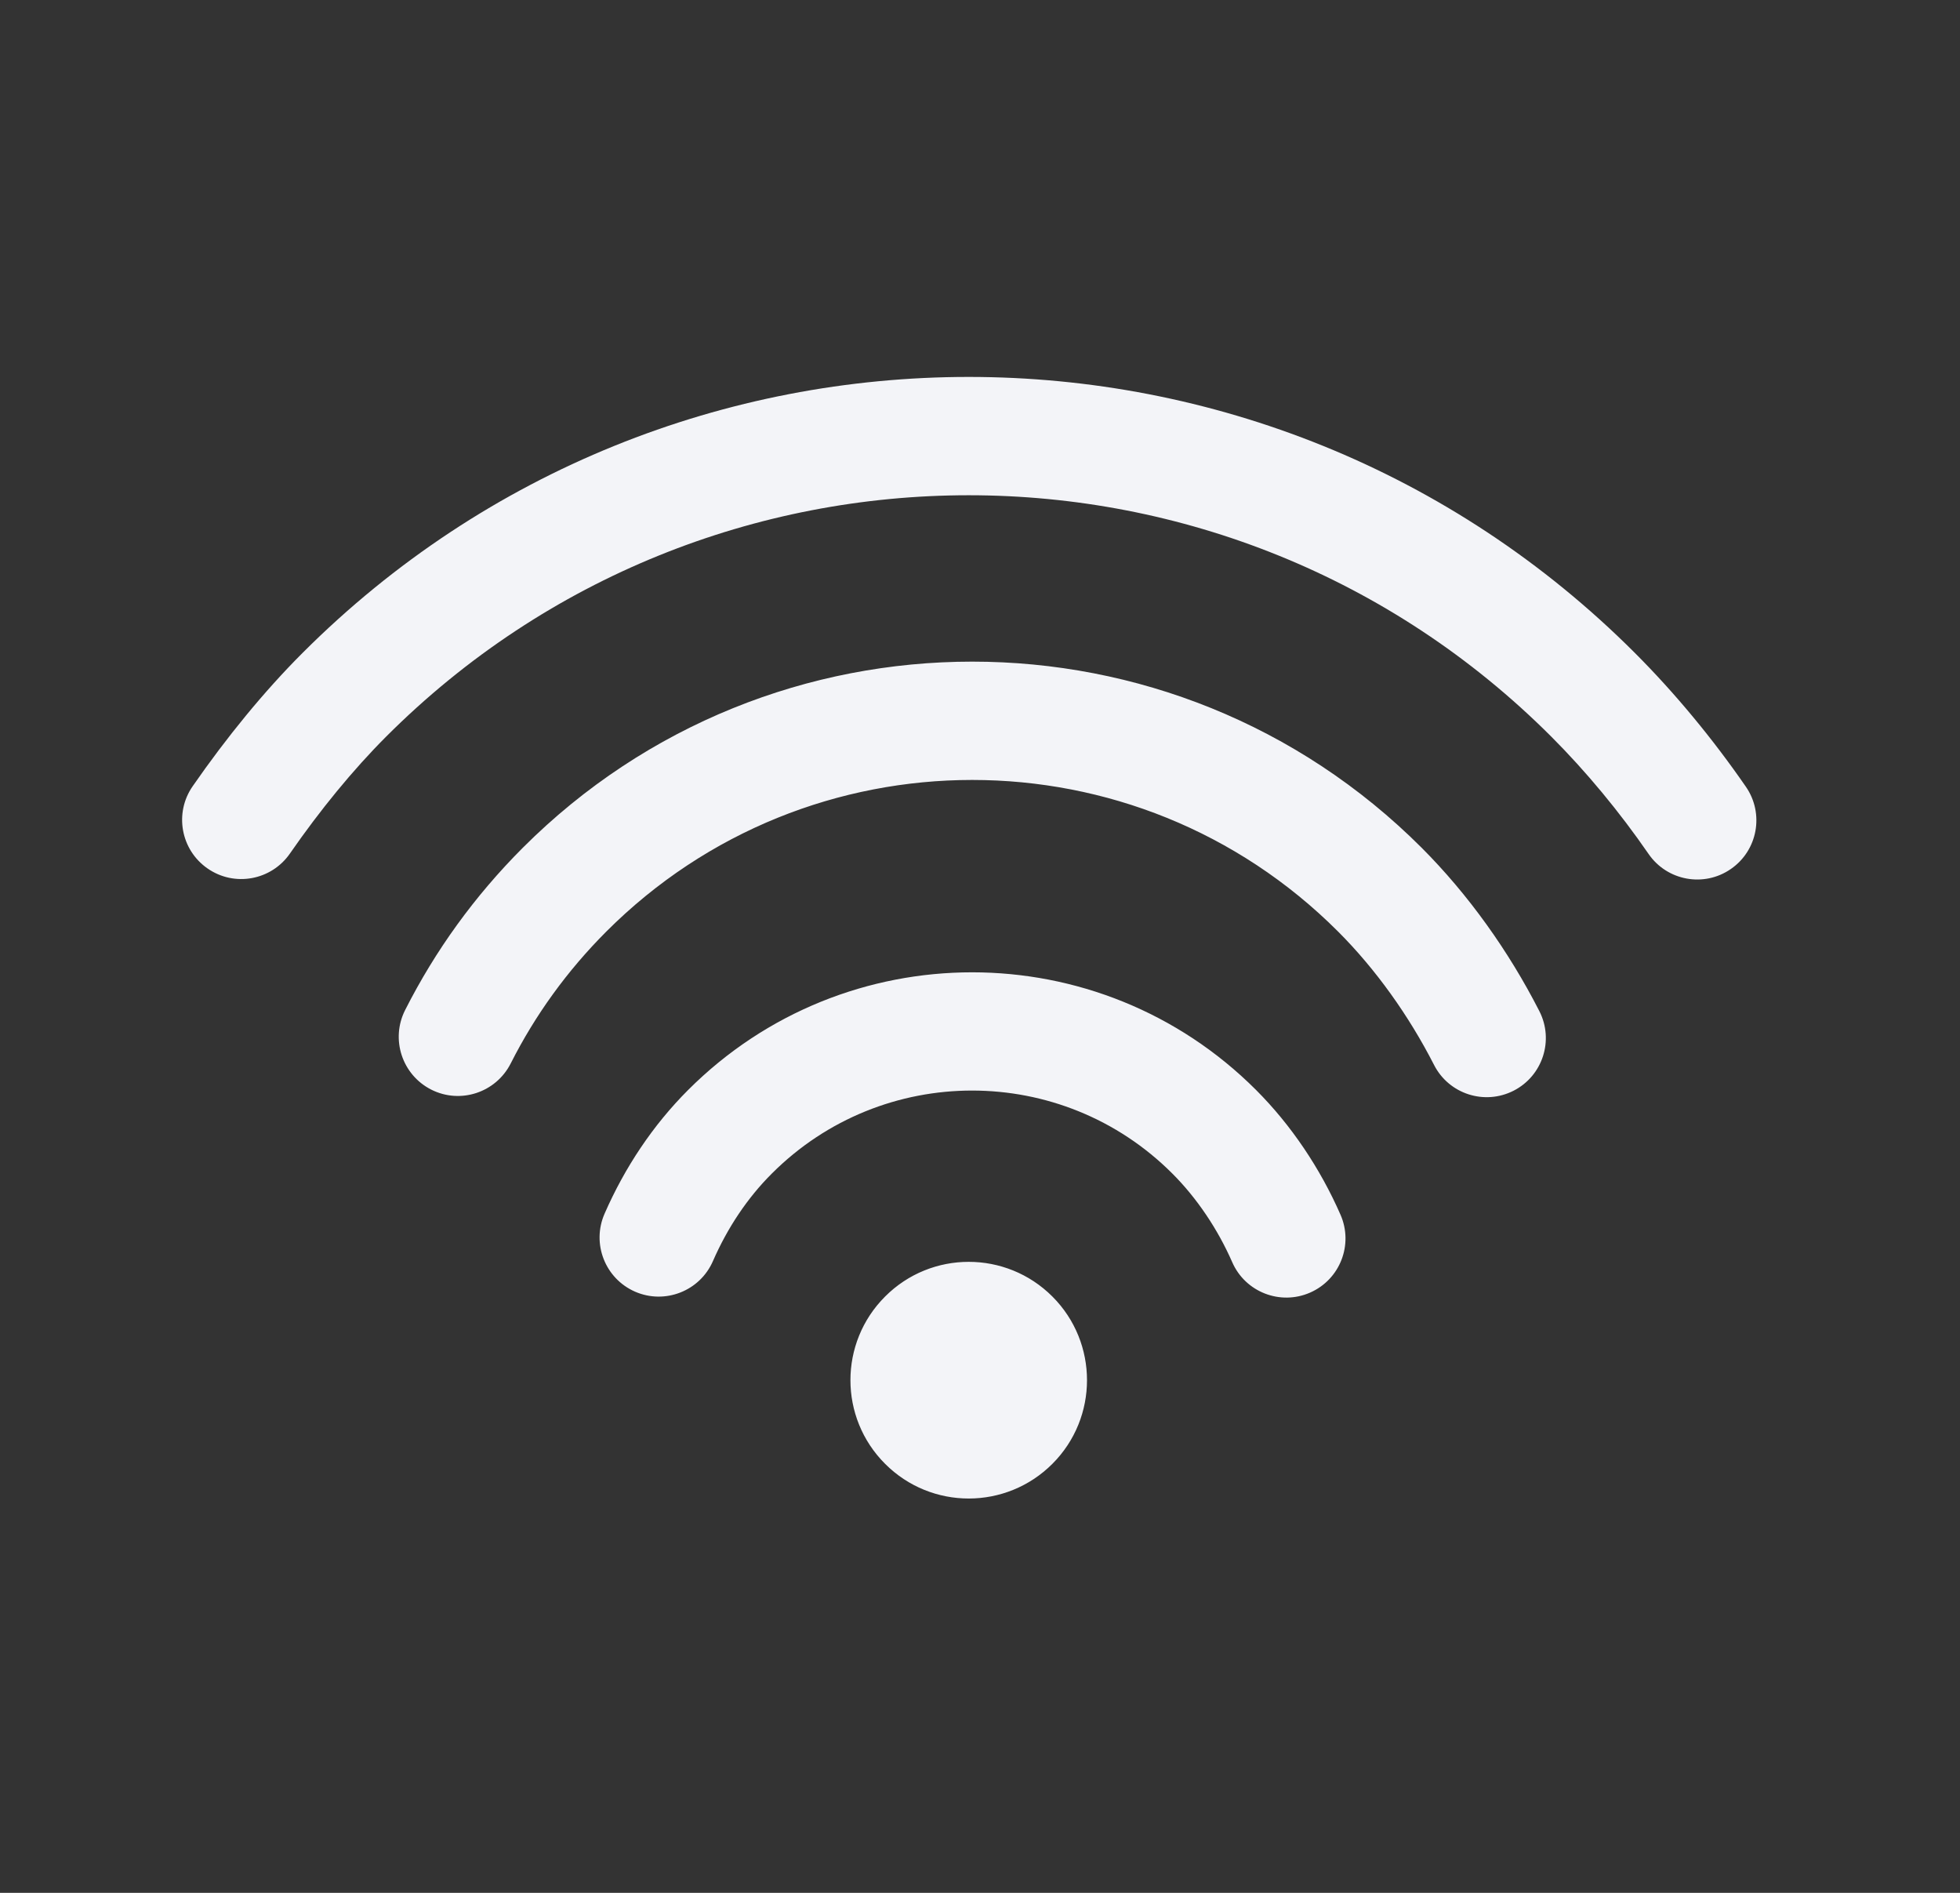 <svg width="29" height="28" viewBox="0 0 29 28" fill="none" xmlns="http://www.w3.org/2000/svg">
<rect x="0" y="0" width="29" height="28" fill="#333333" stroke="none"/>
<path d="M21.036 12.542C21.725 13.232 22.322 14.068 22.776 14.957C22.996 15.387 22.826 15.914 22.396 16.134C21.965 16.354 21.438 16.184 21.218 15.753C20.845 15.023 20.354 14.336 19.798 13.78C16.808 10.79 11.961 10.79 8.971 13.78C8.391 14.361 7.919 15.014 7.556 15.732C7.337 16.163 6.811 16.336 6.38 16.118C5.949 15.899 5.776 15.373 5.994 14.942C6.441 14.059 7.022 13.255 7.734 12.542C11.407 8.869 17.363 8.869 21.036 12.542ZM18.584 16.123C19.106 16.645 19.535 17.286 19.834 17.969C20.028 18.411 19.827 18.927 19.384 19.121C18.942 19.315 18.425 19.113 18.232 18.671C18.018 18.183 17.71 17.724 17.346 17.36C15.71 15.723 13.056 15.723 11.42 17.36C11.057 17.722 10.763 18.164 10.548 18.656C10.354 19.099 9.838 19.3 9.396 19.107C8.953 18.913 8.751 18.397 8.945 17.954C9.245 17.268 9.661 16.644 10.182 16.123C12.502 13.803 16.264 13.803 18.584 16.123ZM24.189 9.658C24.783 10.252 25.344 10.931 25.832 11.638C26.107 12.036 26.007 12.581 25.609 12.855C25.212 13.13 24.666 13.03 24.392 12.632C23.963 12.01 23.469 11.413 22.952 10.896C18.192 6.136 10.474 6.136 5.714 10.896C5.222 11.388 4.734 11.985 4.289 12.627C4.013 13.024 3.468 13.123 3.071 12.847C2.674 12.572 2.575 12.027 2.851 11.63C3.353 10.906 3.906 10.229 4.477 9.658C9.92 4.215 18.746 4.215 24.189 9.658ZM15.571 19.179C16.254 19.862 16.254 20.971 15.571 21.654C14.887 22.338 13.779 22.338 13.096 21.654C12.412 20.971 12.412 19.862 13.096 19.179C13.779 18.495 14.887 18.495 15.571 19.179Z" fill="#F3F4F8"/>
</svg>
